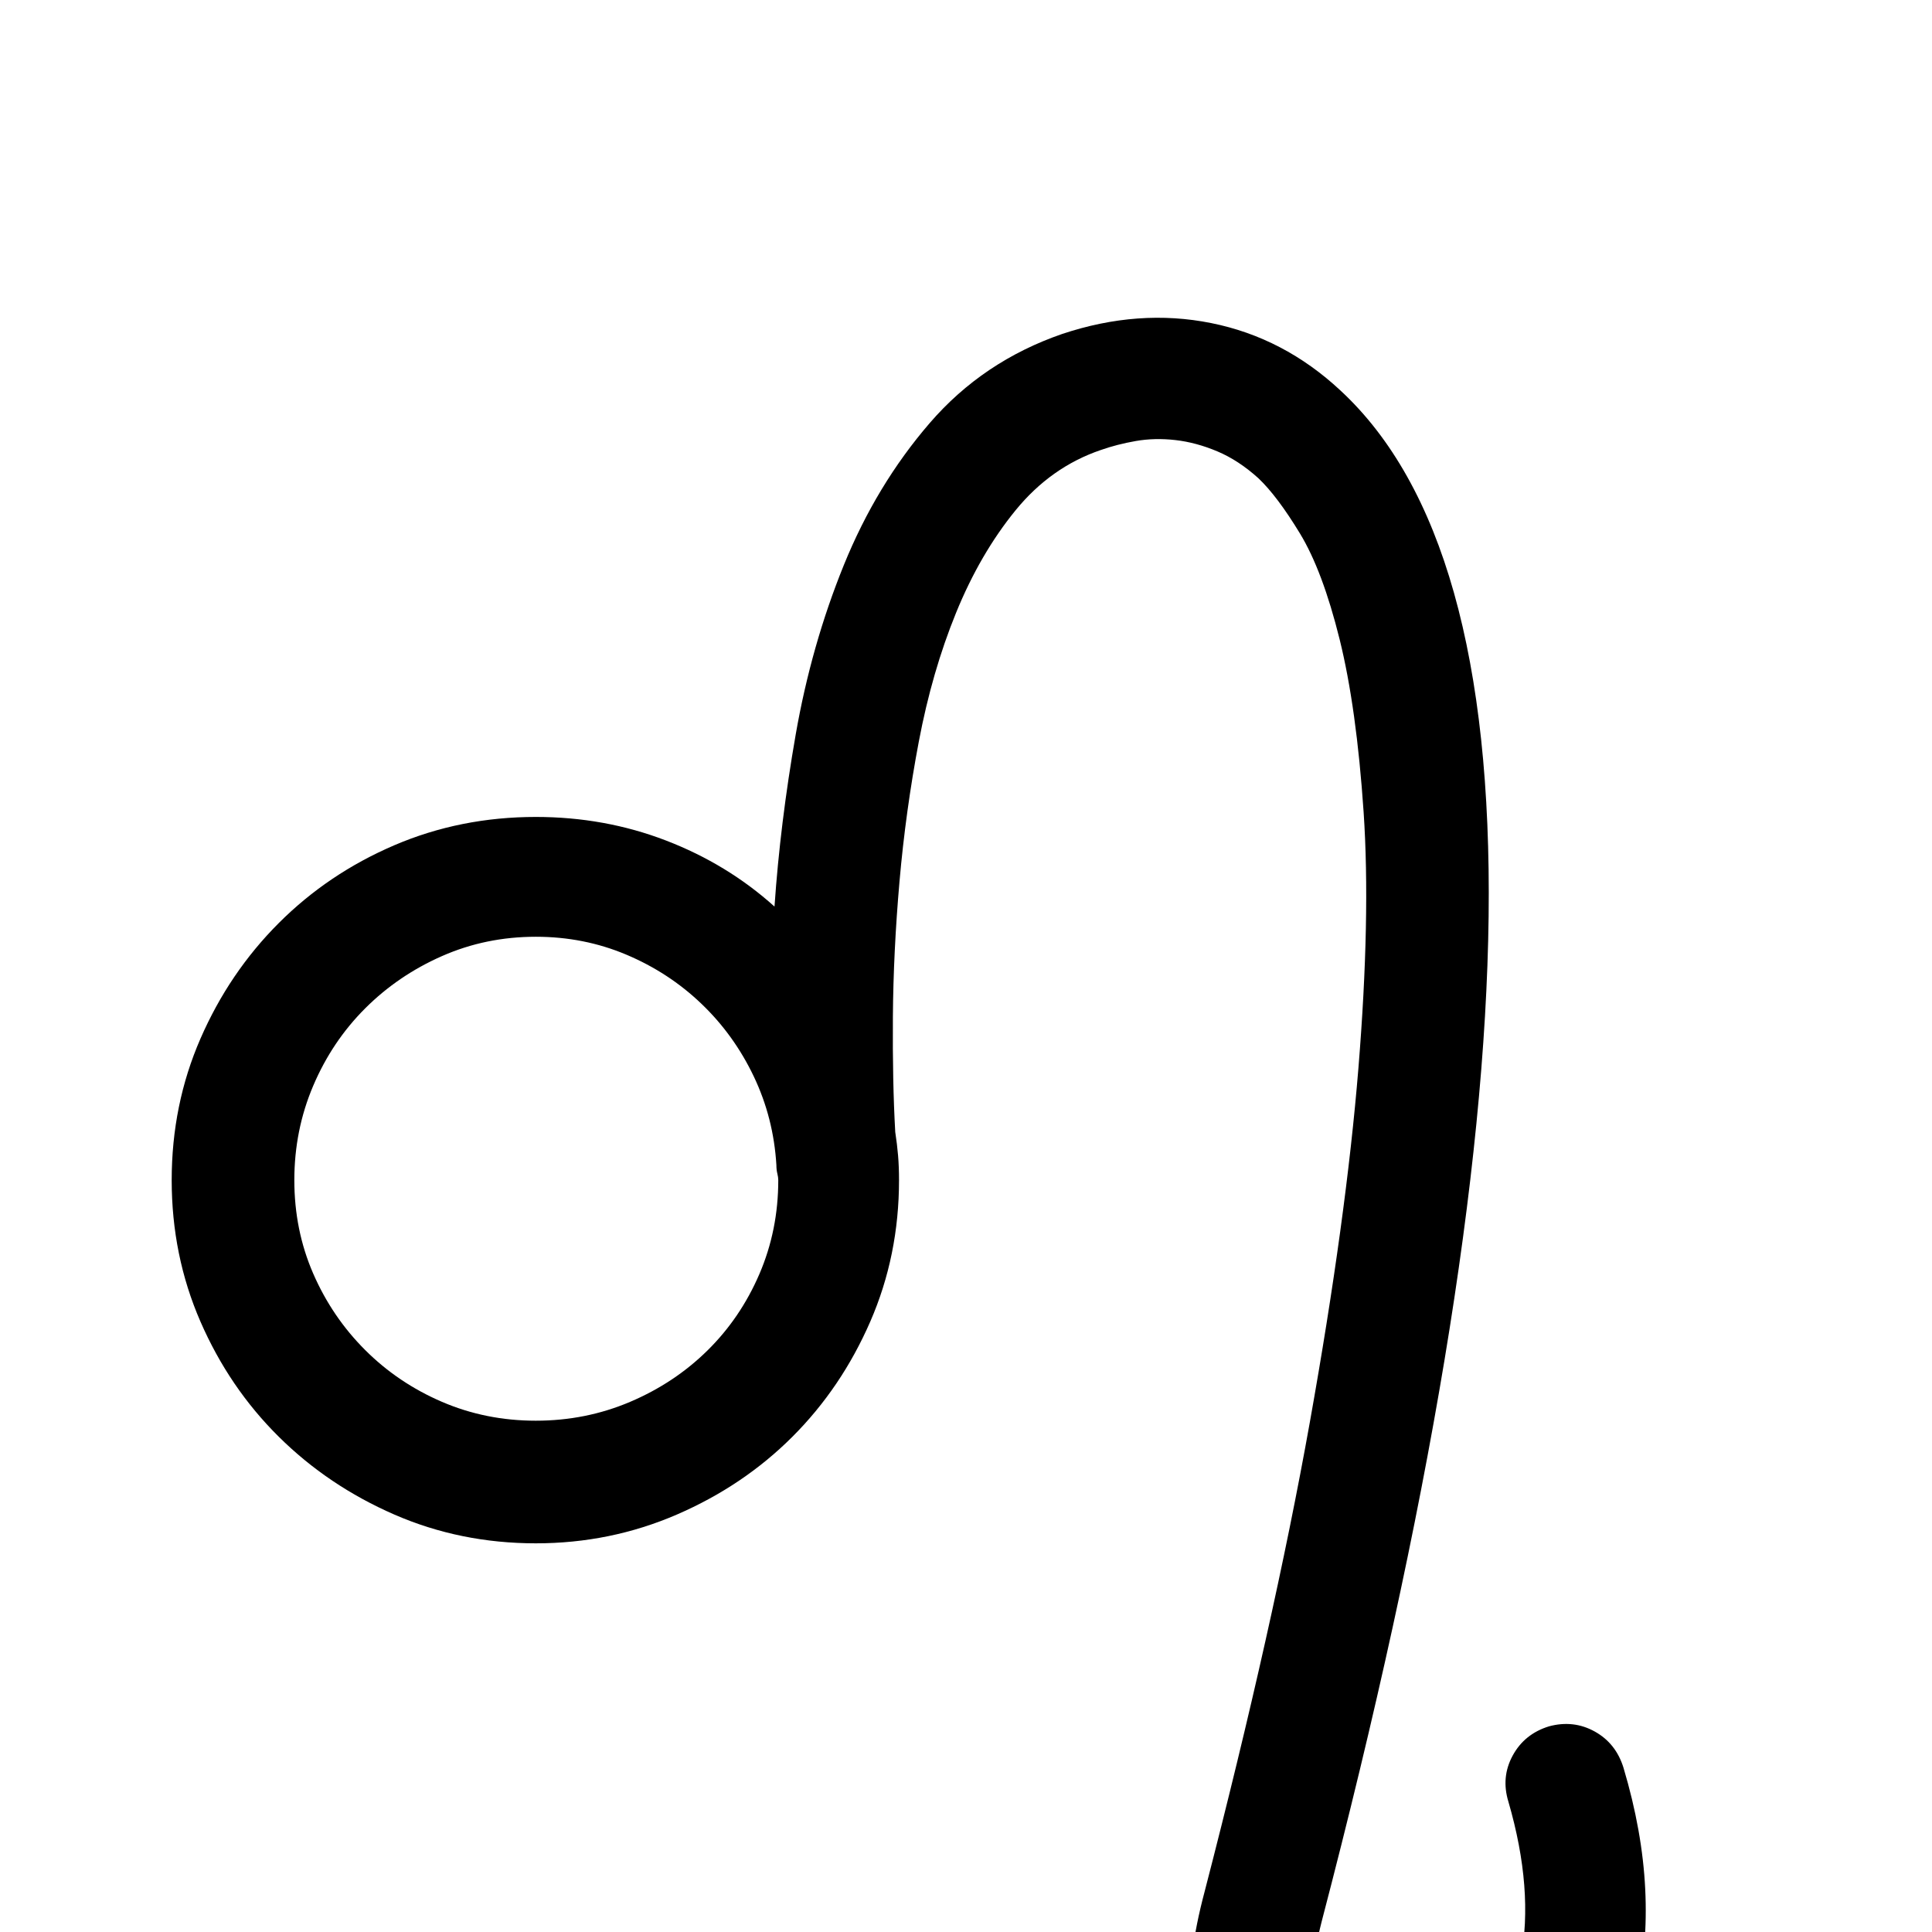 <?xml version="1.0" standalone="no"?>
<!DOCTYPE svg PUBLIC "-//W3C//DTD SVG 1.1//EN" "http://www.w3.org/Graphics/SVG/1.1/DTD/svg11.dtd" >
<svg xmlns="http://www.w3.org/2000/svg" xmlns:xlink="http://www.w3.org/1999/xlink" version="1.1" viewBox="0 -410 2048 2048">
  <g transform="matrix(1 0 0 -1 0 1638)">
   <path fill="currentColor"
d="M1721 174q20 -67 23 -128.5t-10 -115.5t-41 -98t-71 -75q-34 -26 -71.5 -38.5t-75.5 -12.5q-66 0 -119 36q-15 10 -36.5 32t-37.5 58t-20 88t15 123q73 282 111.5 497.5t51.5 375.5t5.5 271t-25.5 183.5t-42 112t-44 58.5q-21 19 -43.5 28.5t-44.5 12t-42 -1t-37 -9.5
q-53 -18 -90.5 -64t-63 -108.5t-39.5 -136.5t-20.5 -148.5t-7 -143.5t2.5 -122q2 -13 3 -25t1 -26q0 -80 -30.5 -150t-82.5 -122t-122.5 -82.5t-149.5 -30.5q-80 0 -150 30.5t-122.5 82.5t-83 122t-30.5 150t30.5 150t83 122.5t122.5 82.5t150 30q73 0 138 -25t115 -70
q6 88 22.5 182.5t51 179.5t91 150.5t140.5 94.5q81 27 158 11.5t137 -71.5q162 -150 157 -557.5t-177 -1065.5q-15 -59 -8.5 -101t35.5 -61q23 -17 56 -13.5t63 23.5q51 38 65 112t-13 167q-8 26 4.5 49t38.5 31q26 7 48.5 -5.5t30.5 -38.5zM568 542q53 0 100 20t82 54.5
t55 81t20 99.5q0 3 -1 7t-1 9q-3 50 -24 94t-55.5 77t-79.5 52t-96 19q-53 0 -99.5 -20.5t-81.5 -55.5t-55 -82t-20 -100t20 -99t55 -81t81.5 -55t99.5 -20z" />
  </g>

</svg>
